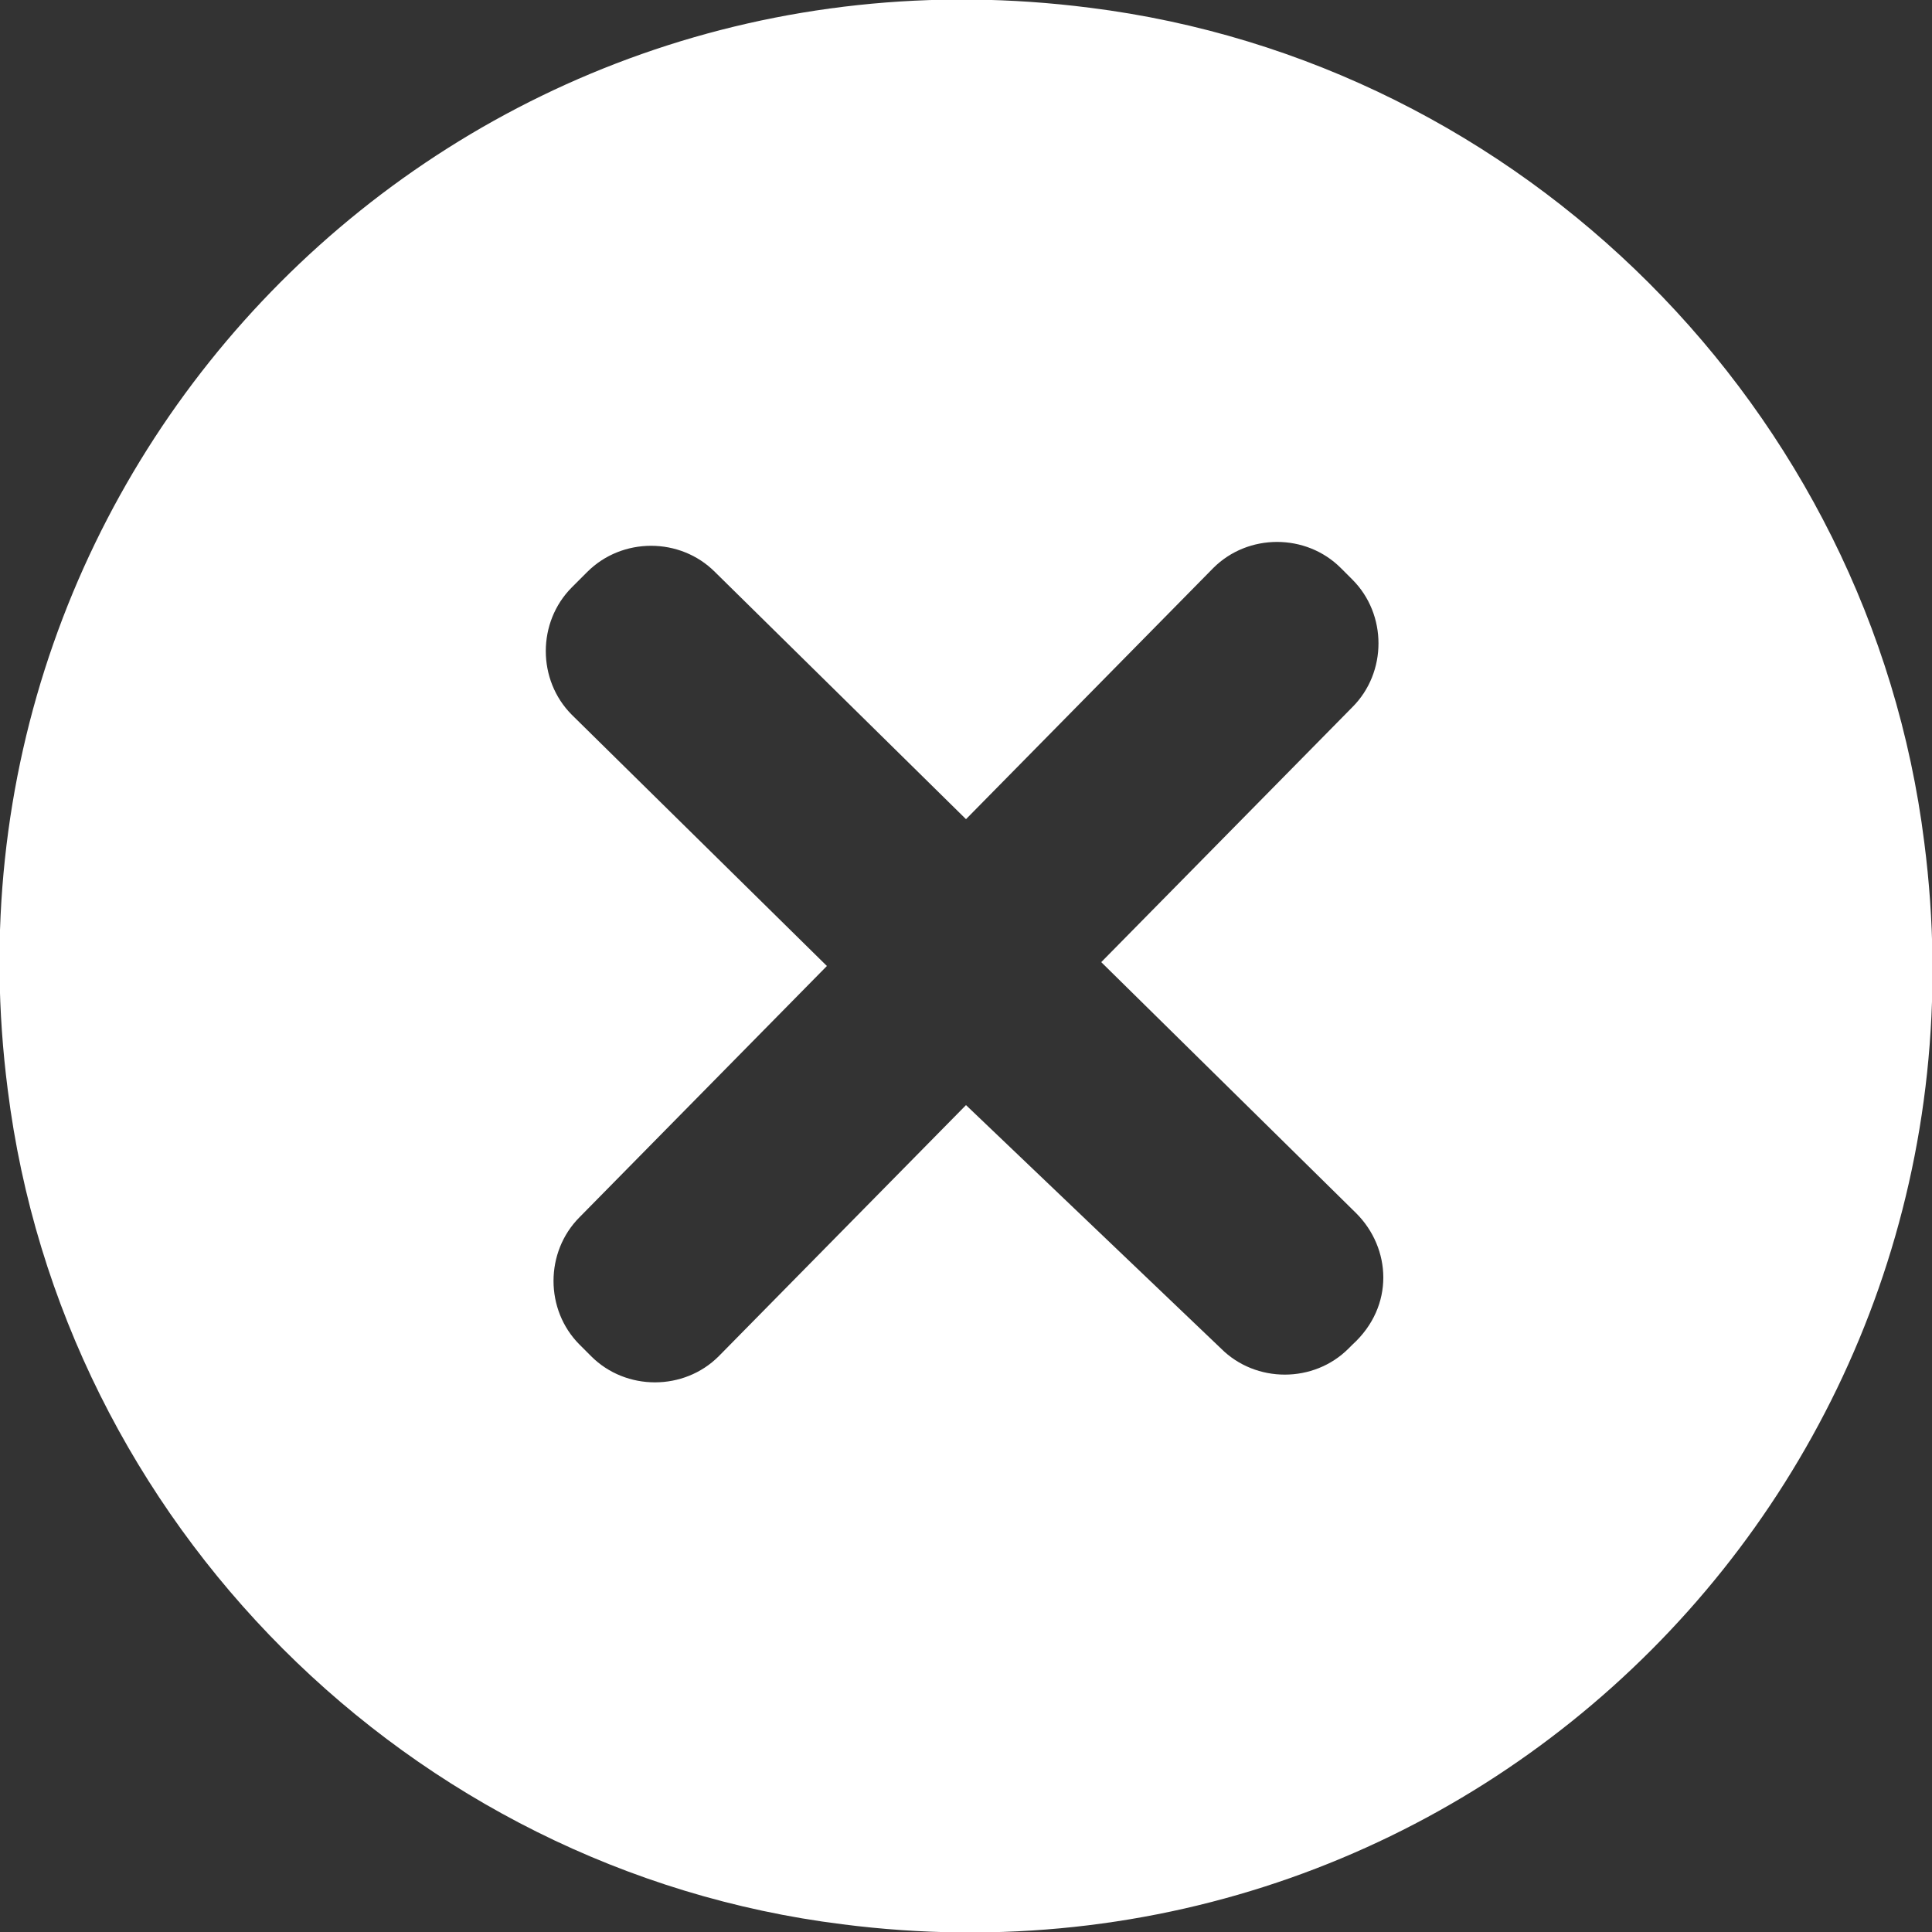 <?xml version="1.0" encoding="utf-8"?>
<!-- Generator: Adobe Illustrator 27.7.0, SVG Export Plug-In . SVG Version: 6.00 Build 0)  -->
<svg version="1.1" id="Шар_1" xmlns="http://www.w3.org/2000/svg" xmlns:xlink="http://www.w3.org/1999/xlink" x="0px" y="0px"
	 viewBox="0 0 50 50" style="enable-background:new 0 0 50 50;" xml:space="preserve">
<rect x="0" y="0" width="50" height="50" fill="#333333" stroke="none"/>
<style type="text/css">
	.st0{fill:#FFFFFF;}
</style>
<path class="st0" d="M28.2,0.2c-16.4-2.1-30.1,11.7-28,28c1.4,11.2,10.4,20.2,21.6,21.6c16.4,2.1,30.1-11.7,28-28
	C48.4,10.6,39.4,1.6,28.2,0.2z M34.9,34.9c-0.9,0.9-2.4,0.9-3.3,0L25,28.6l-6.4,6.5c-0.9,0.9-2.4,0.9-3.3,0L15,34.8
	c-0.9-0.9-0.9-2.4,0-3.3l6.4-6.5l-6.6-6.5c-0.9-0.9-0.9-2.4,0-3.3l0.4-0.4c0.9-0.9,2.4-0.9,3.3,0l6.5,6.4l6.4-6.5
	c0.9-0.9,2.4-0.9,3.3,0l0.3,0.3c0.9,0.9,0.9,2.4,0,3.3l-6.5,6.6l6.6,6.5c0.9,0.9,1,2.4-0.1,3.4L34.9,34.9z"/>
</svg>
